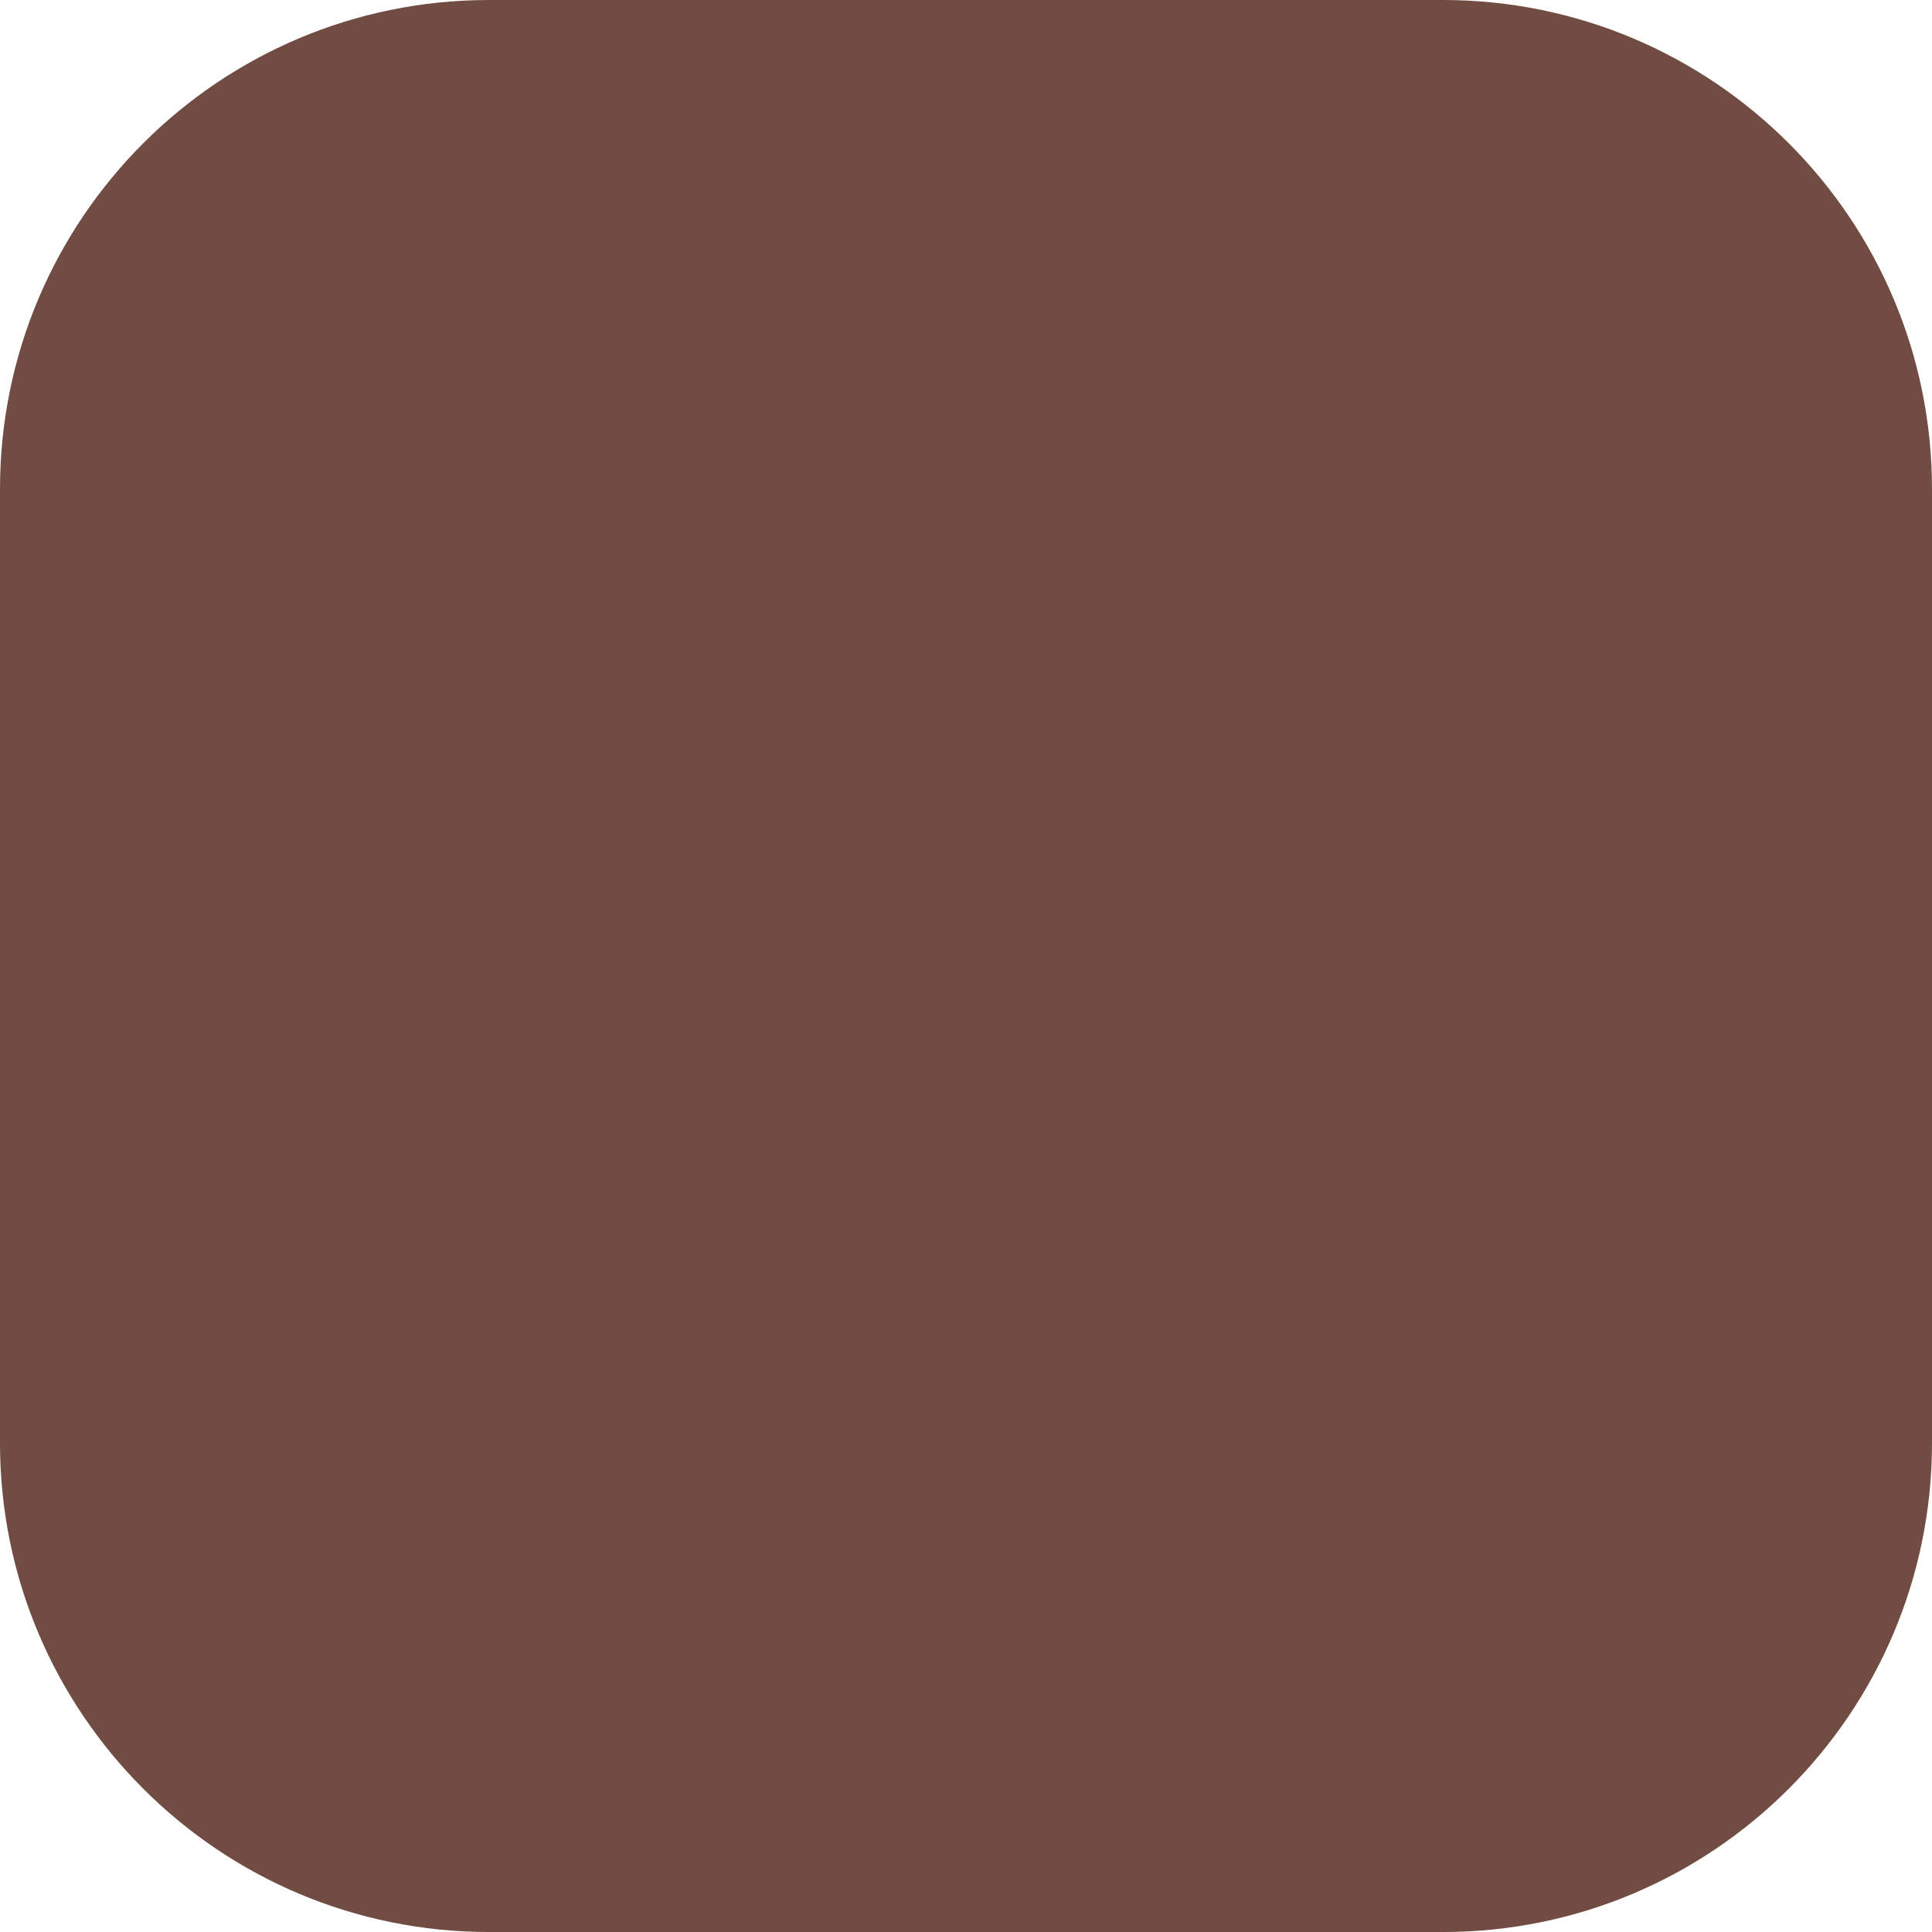 <?xml version="1.0" encoding="iso-8859-1"?>
<!-- Generator: Adobe Illustrator 15.0.0, SVG Export Plug-In . SVG Version: 6.00 Build 0)  -->
<!DOCTYPE svg PUBLIC "-//W3C//DTD SVG 1.1//EN" "http://www.w3.org/Graphics/SVG/1.1/DTD/svg11.dtd">
<svg version="1.1" xmlns="http://www.w3.org/2000/svg" xmlns:xlink="http://www.w3.org/1999/xlink" x="0px" y="0px"
	 width="79.999px" height="80px" viewBox="0 0 79.999 80" style="enable-background:new 0 0 79.999 80;" xml:space="preserve">
<g id="ico-eye-color-4">
	<g>
		<defs>
			<rect id="SVGID_1_" width="79.999" height="80"/>
		</defs>
		<clipPath id="SVGID_2_">
			<use xlink:href="#SVGID_1_"  style="overflow:visible;"/>
		</clipPath>
		<g style="clip-path:url(#SVGID_2_);">
			<path style="fill:#704C42;" d="M59.746,0H20.253C9.067,0,0,9.066,0,20.253v39.493C0,70.932,9.067,80,20.253,80h39.493
				c11.186,0,20.253-9.068,20.253-20.254V20.253C79.999,9.066,70.932,0,59.746,0z"/>
		</g>
	</g>
</g>
<g id="Layer_1">
</g>
</svg>
